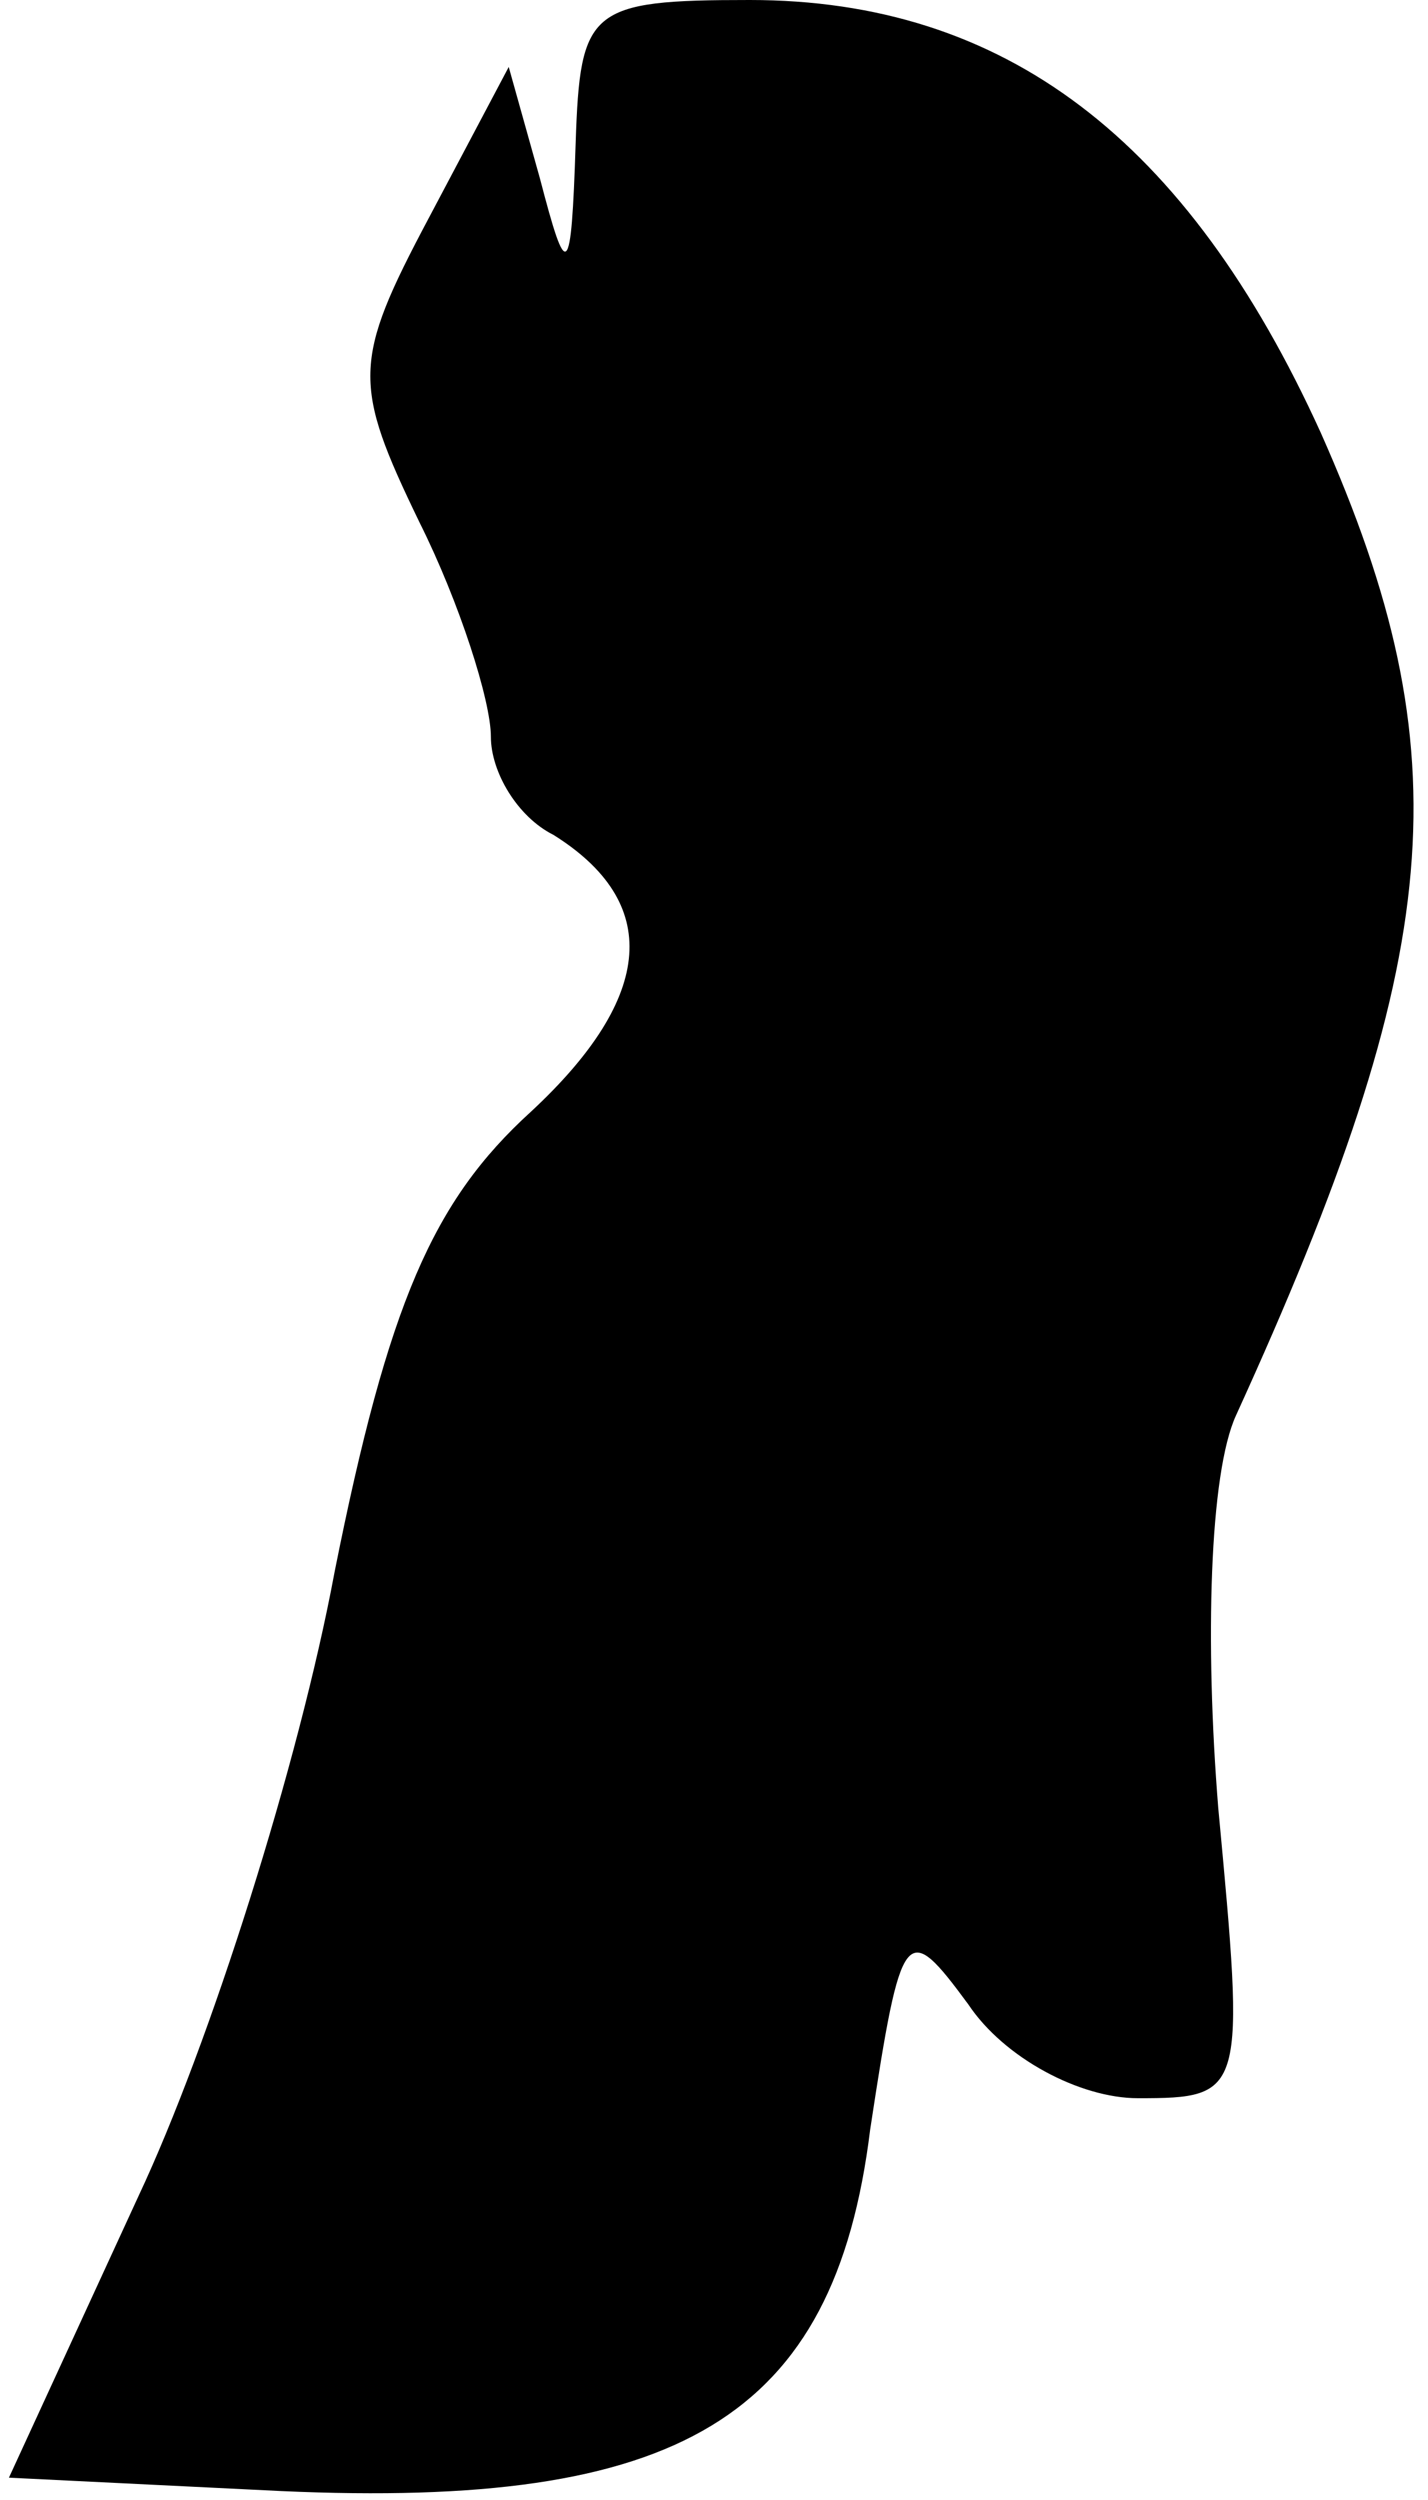 <?xml version="1.0" standalone="no"?>
<!DOCTYPE svg PUBLIC "-//W3C//DTD SVG 20010904//EN"
 "http://www.w3.org/TR/2001/REC-SVG-20010904/DTD/svg10.dtd">
<svg version="1.0" xmlns="http://www.w3.org/2000/svg"
 width="32pt" height="56pt" viewBox="0 0 32 56"
 preserveAspectRatio="xMidYMid meet">
<g transform="translate(0,56) scale(0.1,-0.1)"
fill="#000000" stroke="none">
<path fill="#000000" stroke="none" d="M129 528 c-1 -31 -2 -31 -8 -8 l-7 25
-18 -34 c-17 -32 -17 -37 -2 -68 9 -18 16 -40 16 -48 0 -8 6 -18 14 -22 24
-15 23 -36 -5 -62 -22 -20 -32 -43 -44 -103 -8 -43 -28 -106 -44 -140 l-29
-63 61 -3 c89 -4 124 16 132 81 7 46 8 47 22 28 8 -12 25 -21 38 -21 24 0 24
1 18 65 -3 37 -2 75 4 88 47 103 51 148 19 220 -30 66 -71 97 -128 97 -36 0
-38 -2 -39 -32z"/>
</g>
</svg>
